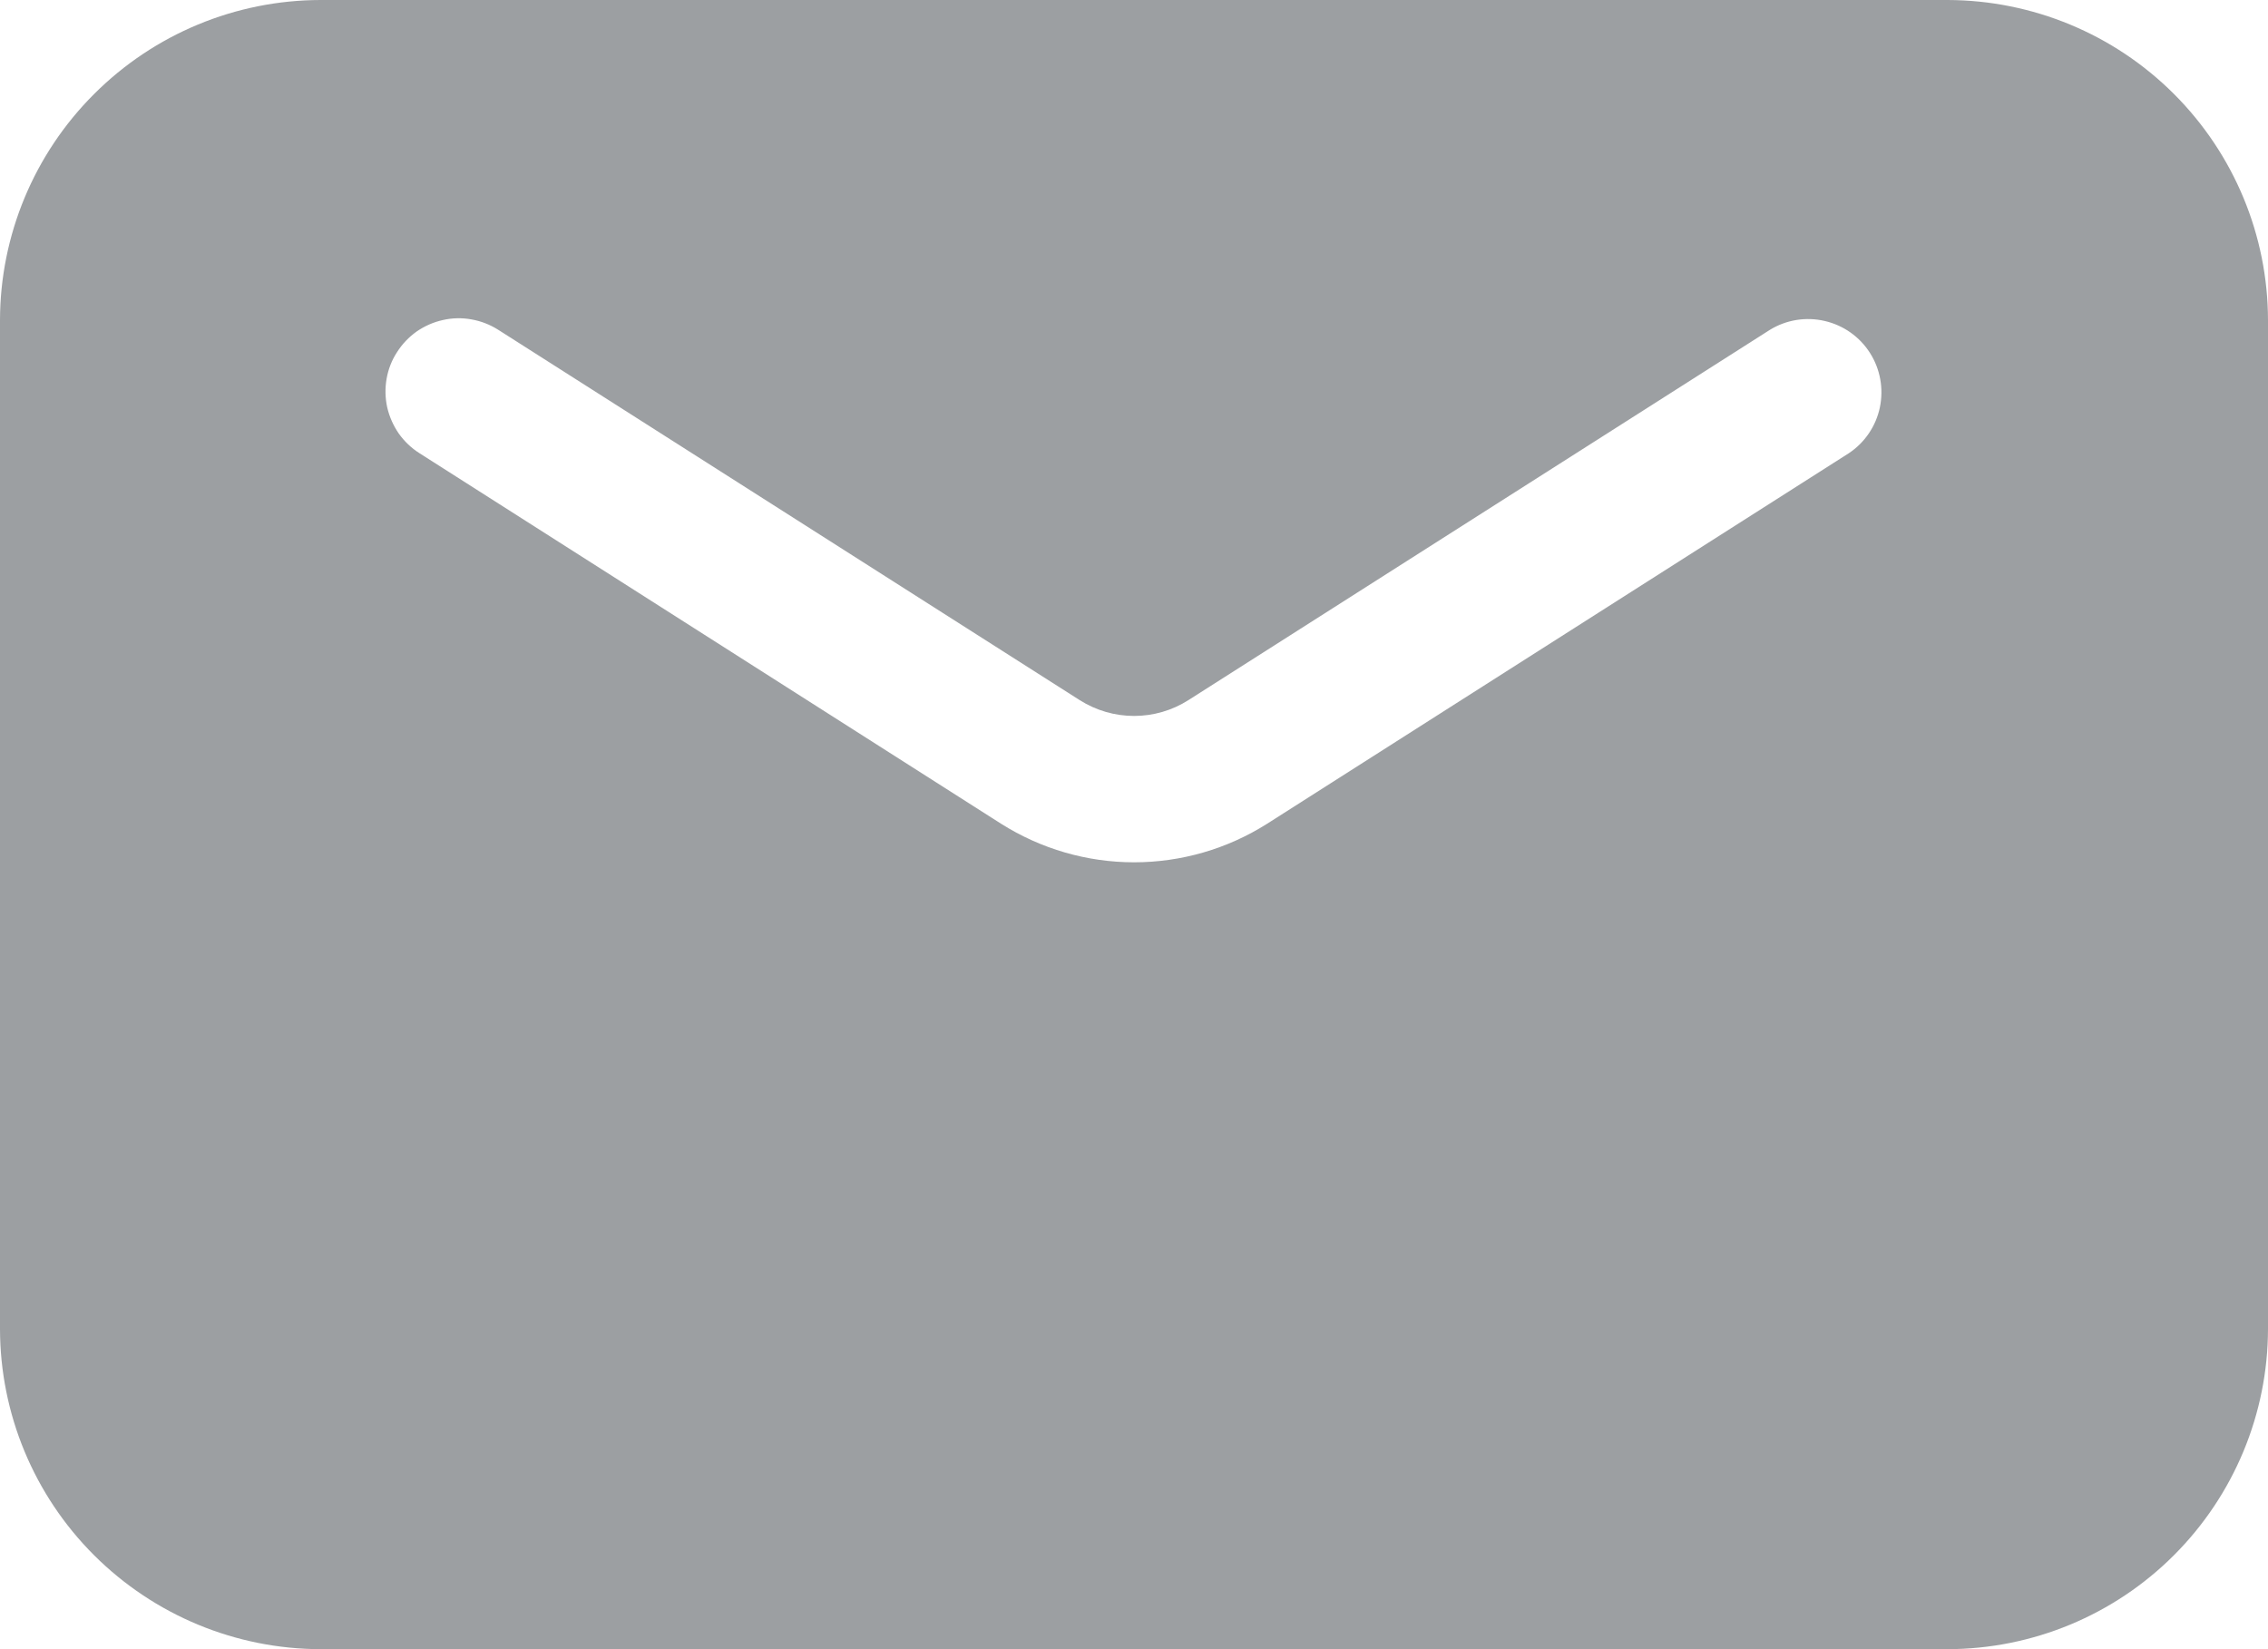 <svg width="22" height="16" viewBox="0 0 22 16" fill="none" xmlns="http://www.w3.org/2000/svg">
<path d="M18.891 0H3.111C2.286 0.001 1.496 0.329 0.913 0.912C0.33 1.494 0.001 2.284 0 3.108V12.892C0.001 13.716 0.329 14.506 0.912 15.088C1.496 15.671 2.286 15.999 3.111 16H18.891C19.715 15.999 20.506 15.671 21.088 15.088C21.671 14.505 21.999 13.715 22 12.892V3.108C21.999 2.284 21.671 1.495 21.088 0.912C20.505 0.329 19.715 0.002 18.891 0ZM17.934 4.397L12.291 7.992C11.906 8.236 11.458 8.366 11.001 8.366C10.544 8.366 10.097 8.236 9.711 7.992L4.069 4.397C3.99 4.347 3.922 4.282 3.868 4.206C3.815 4.129 3.777 4.043 3.756 3.952C3.736 3.861 3.734 3.767 3.75 3.675C3.766 3.583 3.8 3.495 3.851 3.417C3.901 3.338 3.966 3.27 4.042 3.216C4.119 3.163 4.205 3.125 4.296 3.105C4.387 3.084 4.482 3.082 4.574 3.099C4.665 3.115 4.753 3.149 4.832 3.199L10.474 6.793C10.632 6.893 10.814 6.946 11.001 6.946C11.187 6.946 11.37 6.893 11.527 6.793L17.17 3.199C17.329 3.102 17.519 3.072 17.7 3.114C17.882 3.156 18.039 3.267 18.139 3.424C18.239 3.581 18.273 3.771 18.235 3.953C18.197 4.134 18.089 4.294 17.934 4.397Z" fill="#9C9FA2"/>
</svg>
